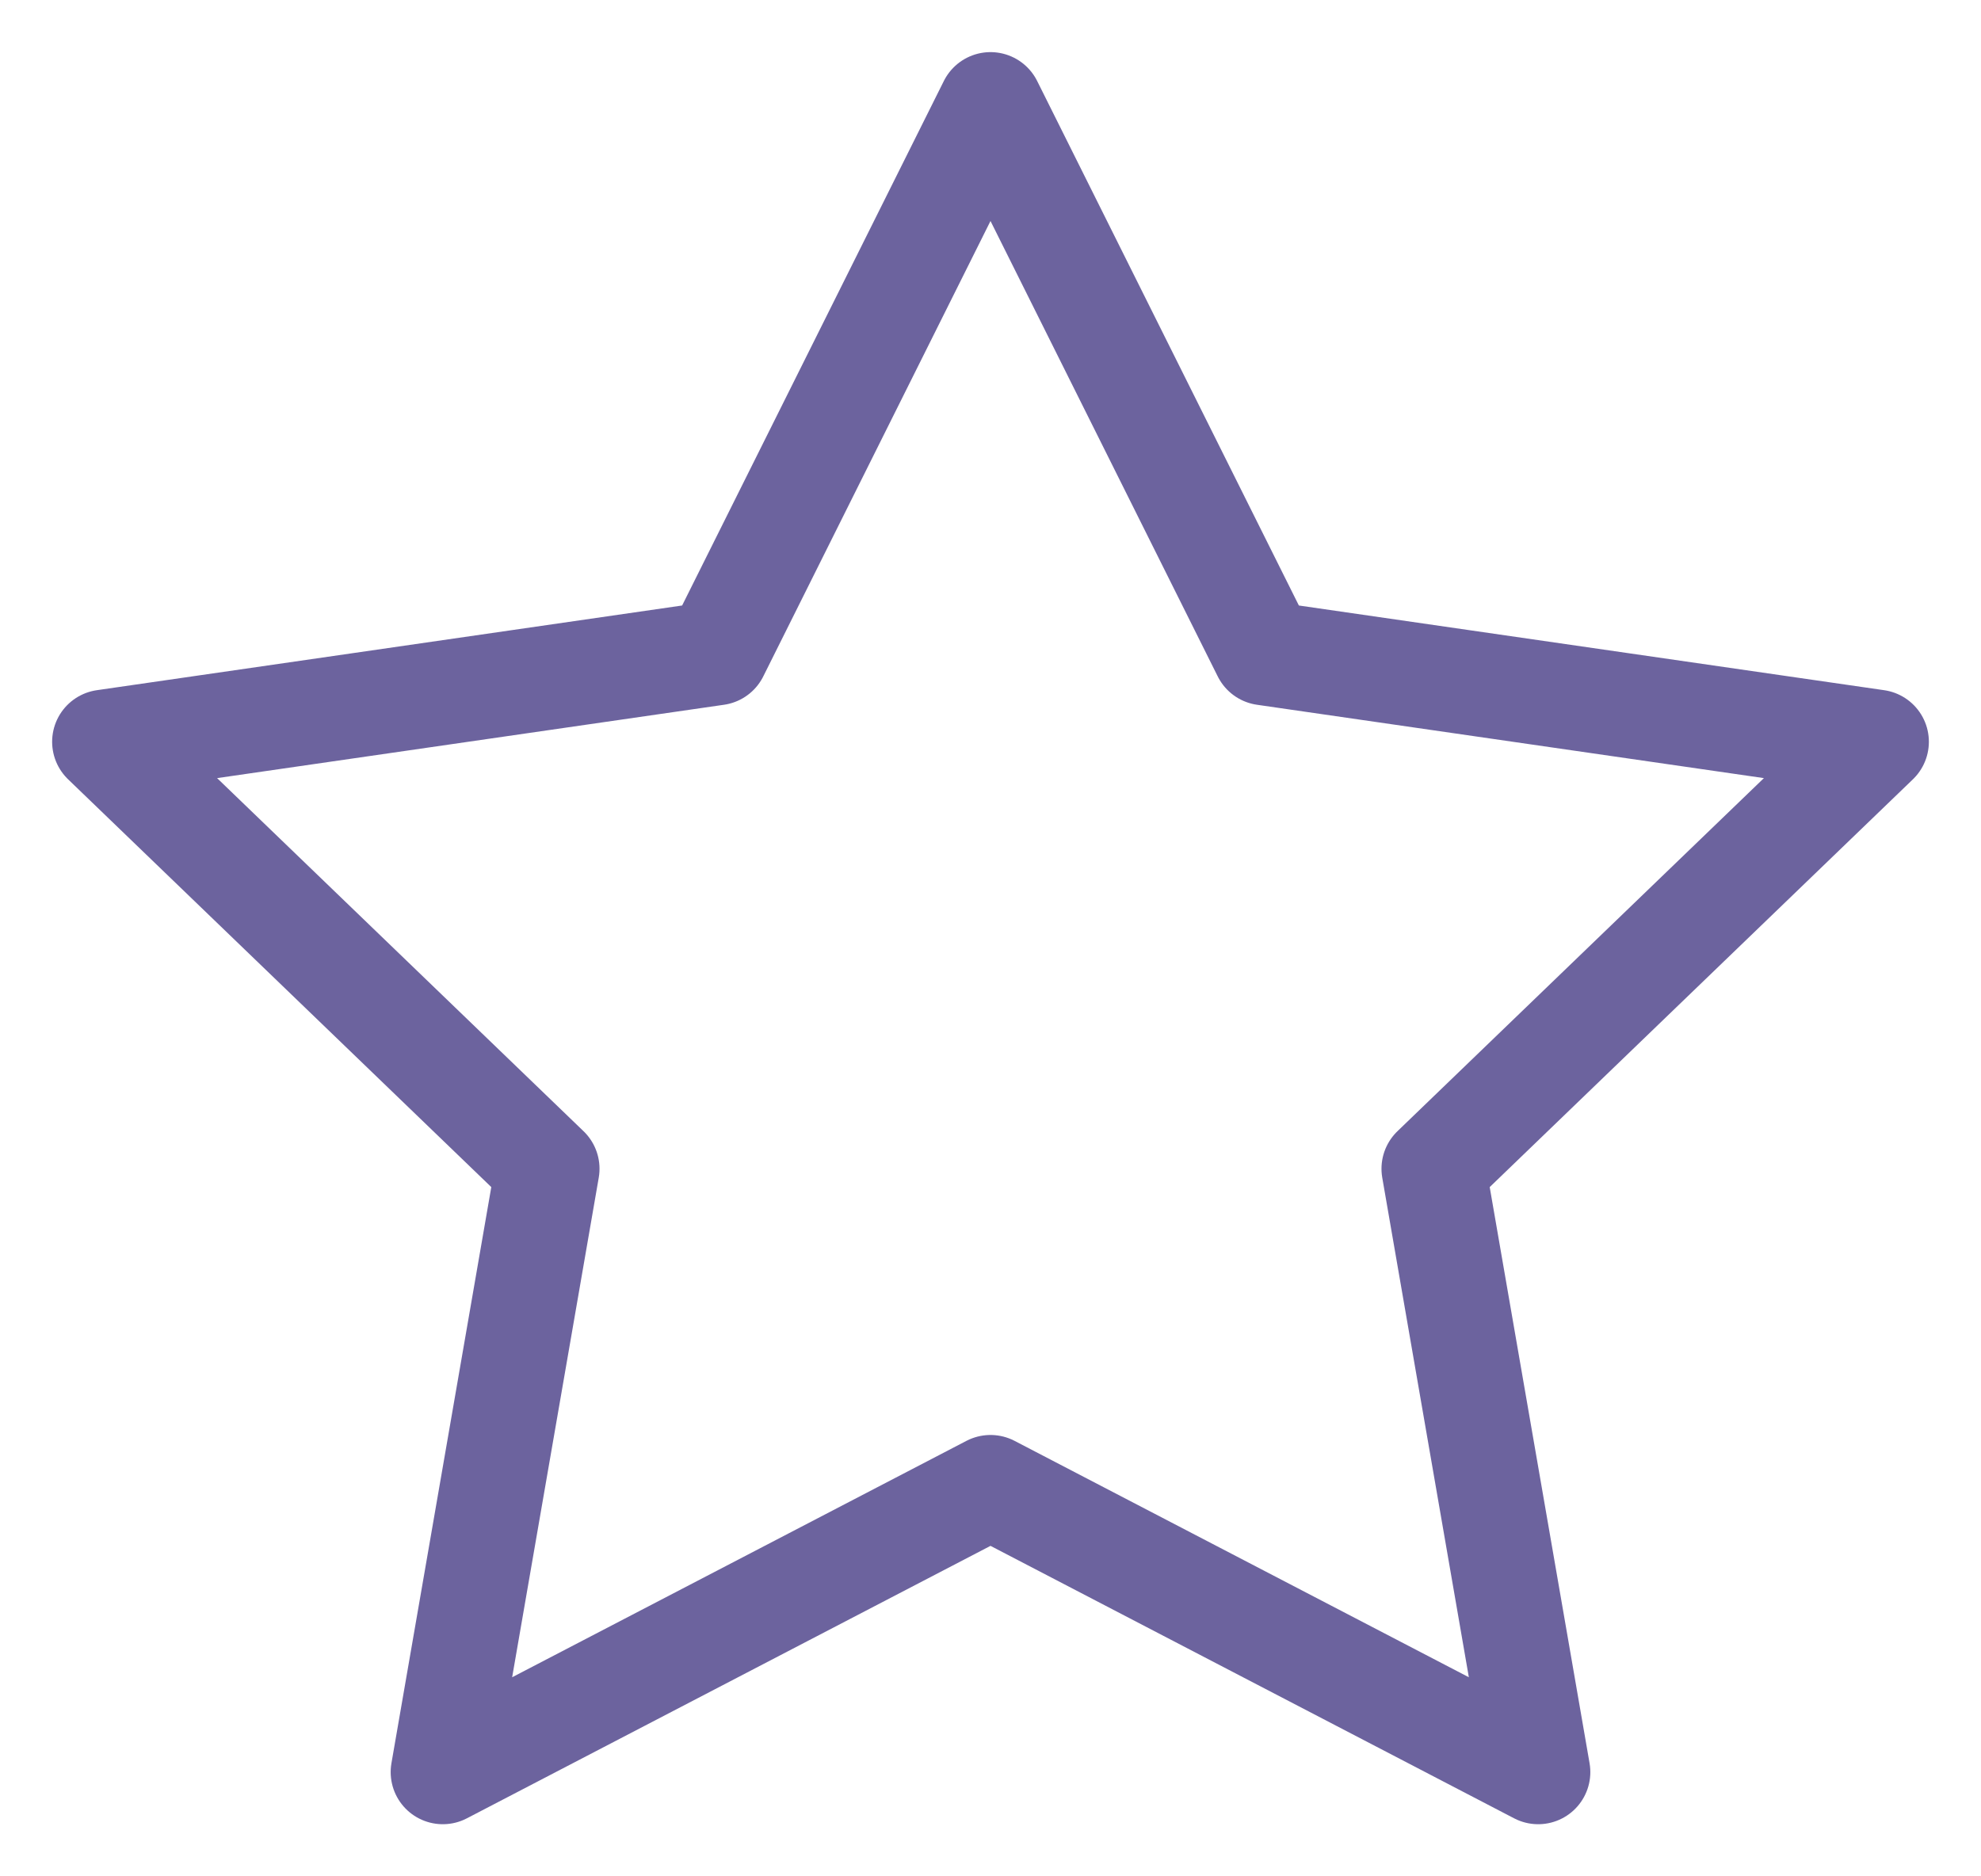 <svg width="19" height="18" viewBox="0 0 19 18" fill="none" xmlns="http://www.w3.org/2000/svg">
<path d="M9.5 1L12.127 6.266L18 7.116L13.75 11.212L14.753 17L9.5 14.266L4.247 17L5.25 11.212L1 7.116L6.873 6.266L9.5 1Z" stroke="#6C639E" stroke-linecap="round" stroke-linejoin="round"/>
</svg>
